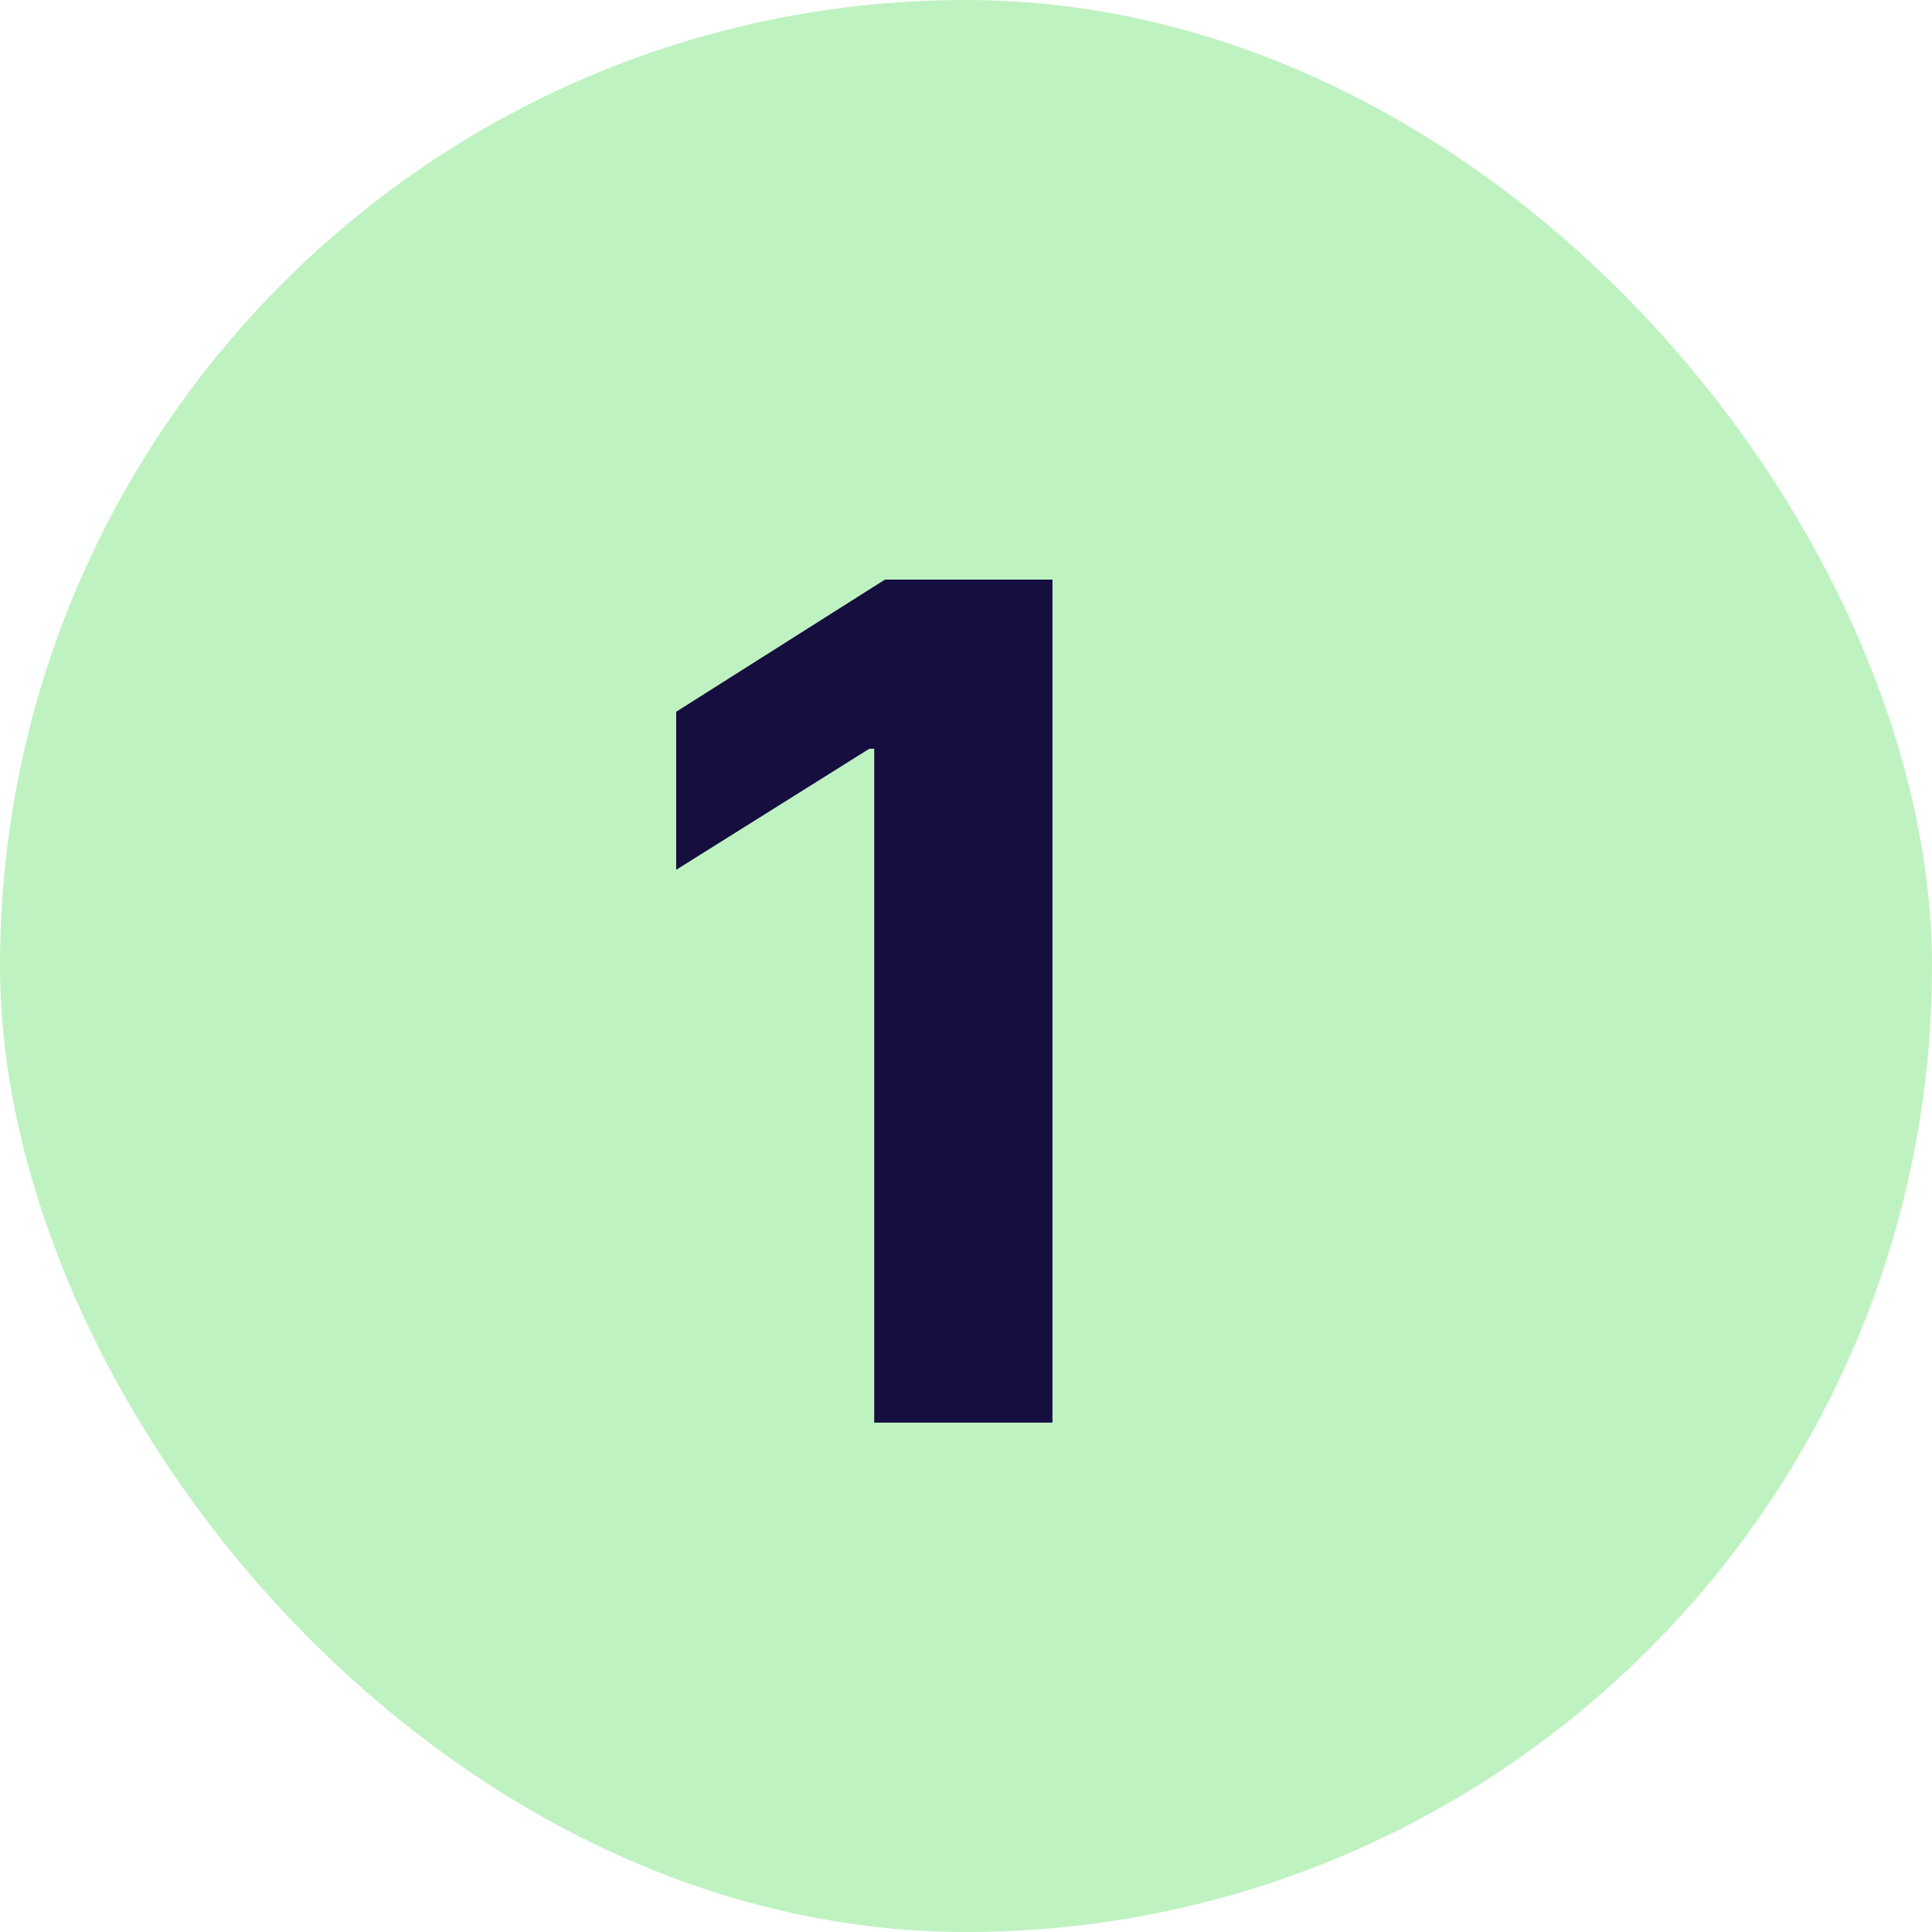 <svg width="20" height="20" viewBox="0 0 20 20" fill="none" xmlns="http://www.w3.org/2000/svg">
<rect width="20" height="20" rx="10" fill="#BFF2C1"/>
<path d="M10.895 6V14.727H9.05V7.751H8.999L7 9.004V7.368L9.161 6H10.895Z" fill="#150E3F"/>
</svg>
